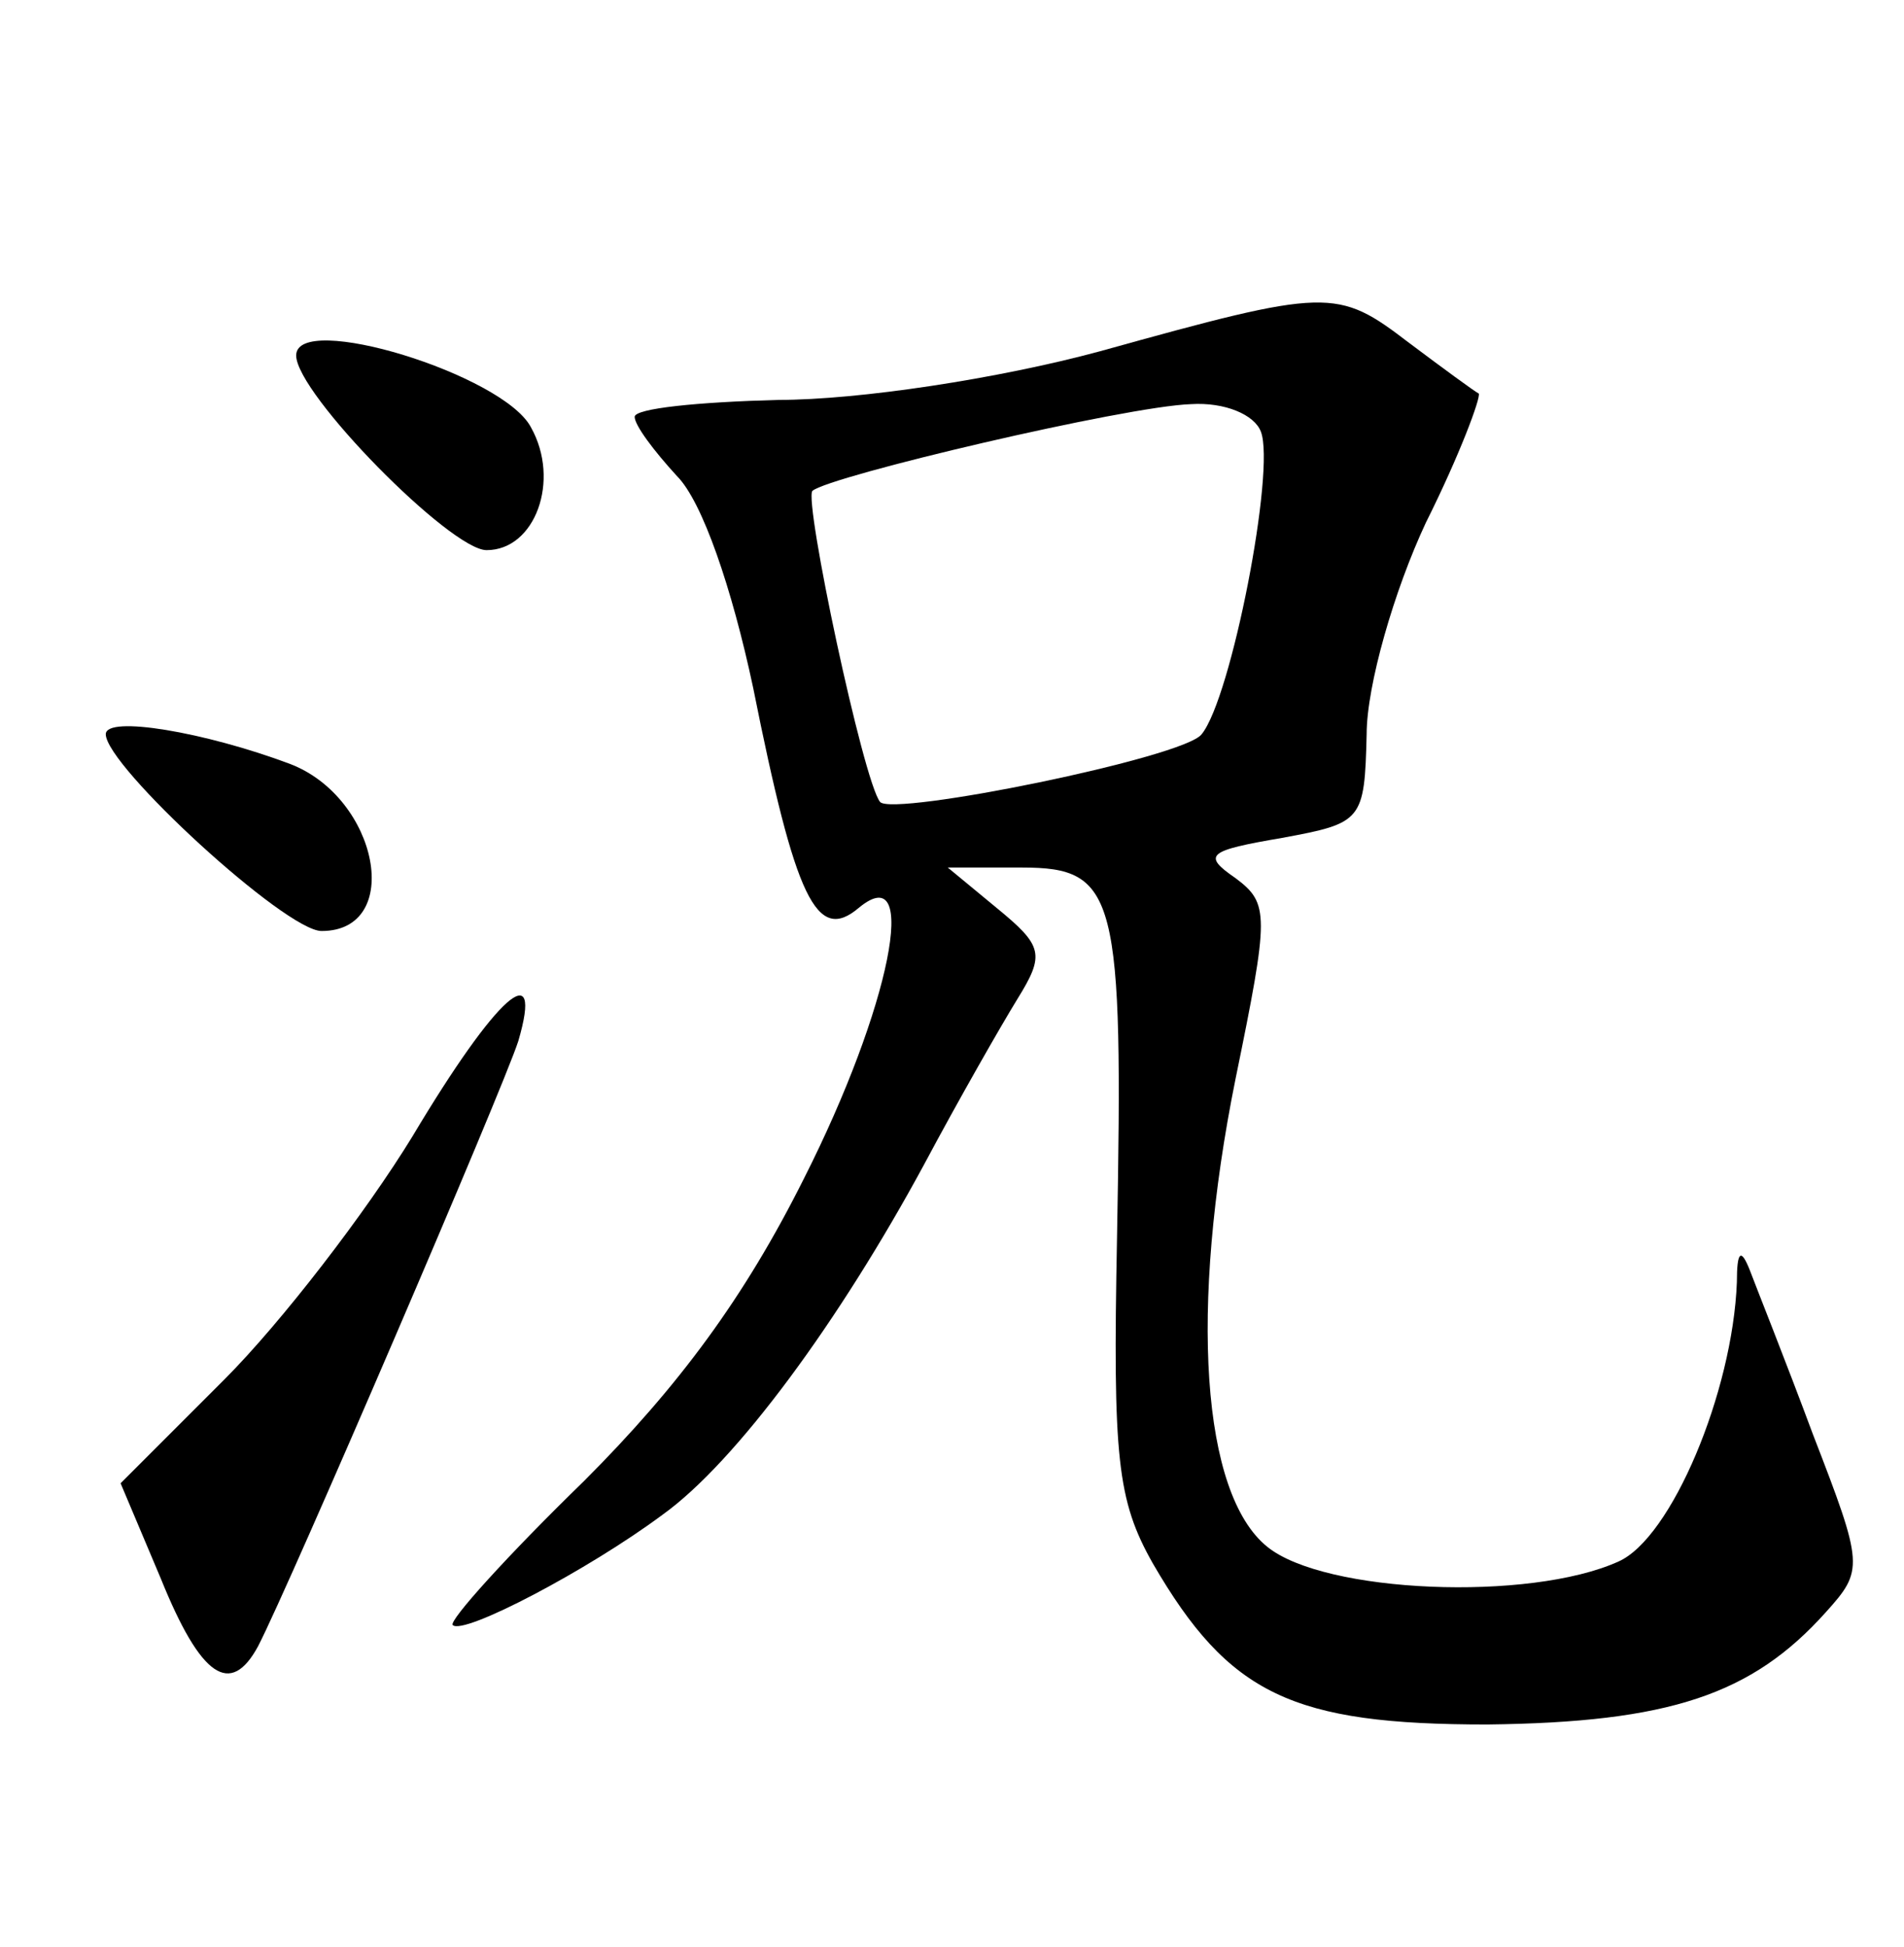 <?xml version="1.0" standalone="no"?>
<!DOCTYPE svg PUBLIC "-//W3C//DTD SVG 20010904//EN"
 "http://www.w3.org/TR/2001/REC-SVG-20010904/DTD/svg10.dtd">
<svg version="1.0" xmlns="http://www.w3.org/2000/svg"
 width="90pt" height="92pt" viewBox="0 0 90 92"
 preserveAspectRatio="xMidYMid meet">
<g transform="translate(0,92) scale(0.1,-0.1)"
fill="#000000" stroke="none">
<path d="M520 754 c-48 -13 -114 -23 -152 -23 -38 -1 -68 -4 -68 -8 0 -4 9
-16 20 -28 12 -12 26 -53 36 -100 20 -100 30 -121 50 -104 29 24 15 -47 -26
-128 -28 -56 -59 -98 -104 -143 -36 -35 -64 -66 -62 -68 5 -5 64 26 99 52 35
25 84 92 124 166 16 30 36 65 44 78 13 21 12 25 -10 43 l-23 19 35 0 c45 0 48
-13 45 -175 -2 -104 0 -124 17 -154 36 -62 66 -76 158 -76 86 1 125 14 160 53
18 20 18 22 -6 84 -13 35 -27 70 -30 78 -4 10 -6 9 -6 -6 -2 -52 -31 -121 -56
-132 -42 -19 -139 -15 -166 7 -31 25 -37 112 -15 221 16 78 16 83 0 95 -16 11
-13 13 22 19 38 7 39 8 40 49 0 23 13 68 28 100 16 32 26 59 25 61 -2 1 -17
12 -33 24 -34 26 -38 26 -146 -4z m76 -38 c7 -18 -14 -126 -28 -143 -8 -11
-146 -39 -152 -32 -8 10 -36 142 -32 147 8 7 148 40 179 41 16 1 30 -5 33 -13z"/>
<path d="M140 752 c0 -18 73 -92 90 -92 23 0 35 33 21 58 -13 25 -111 55 -111
34z"/>
<path d="M50 573 c0 -15 85 -93 102 -93 39 0 27 63 -15 79 -40 15 -87 23 -87
14z"/>
<path d="M195 383 c-22 -36 -62 -88 -89 -115 l-49 -49 19 -45 c19 -47 33 -56
46 -32 15 29 116 264 123 286 12 41 -10 22 -50 -45z"/>
</g>
</svg>
